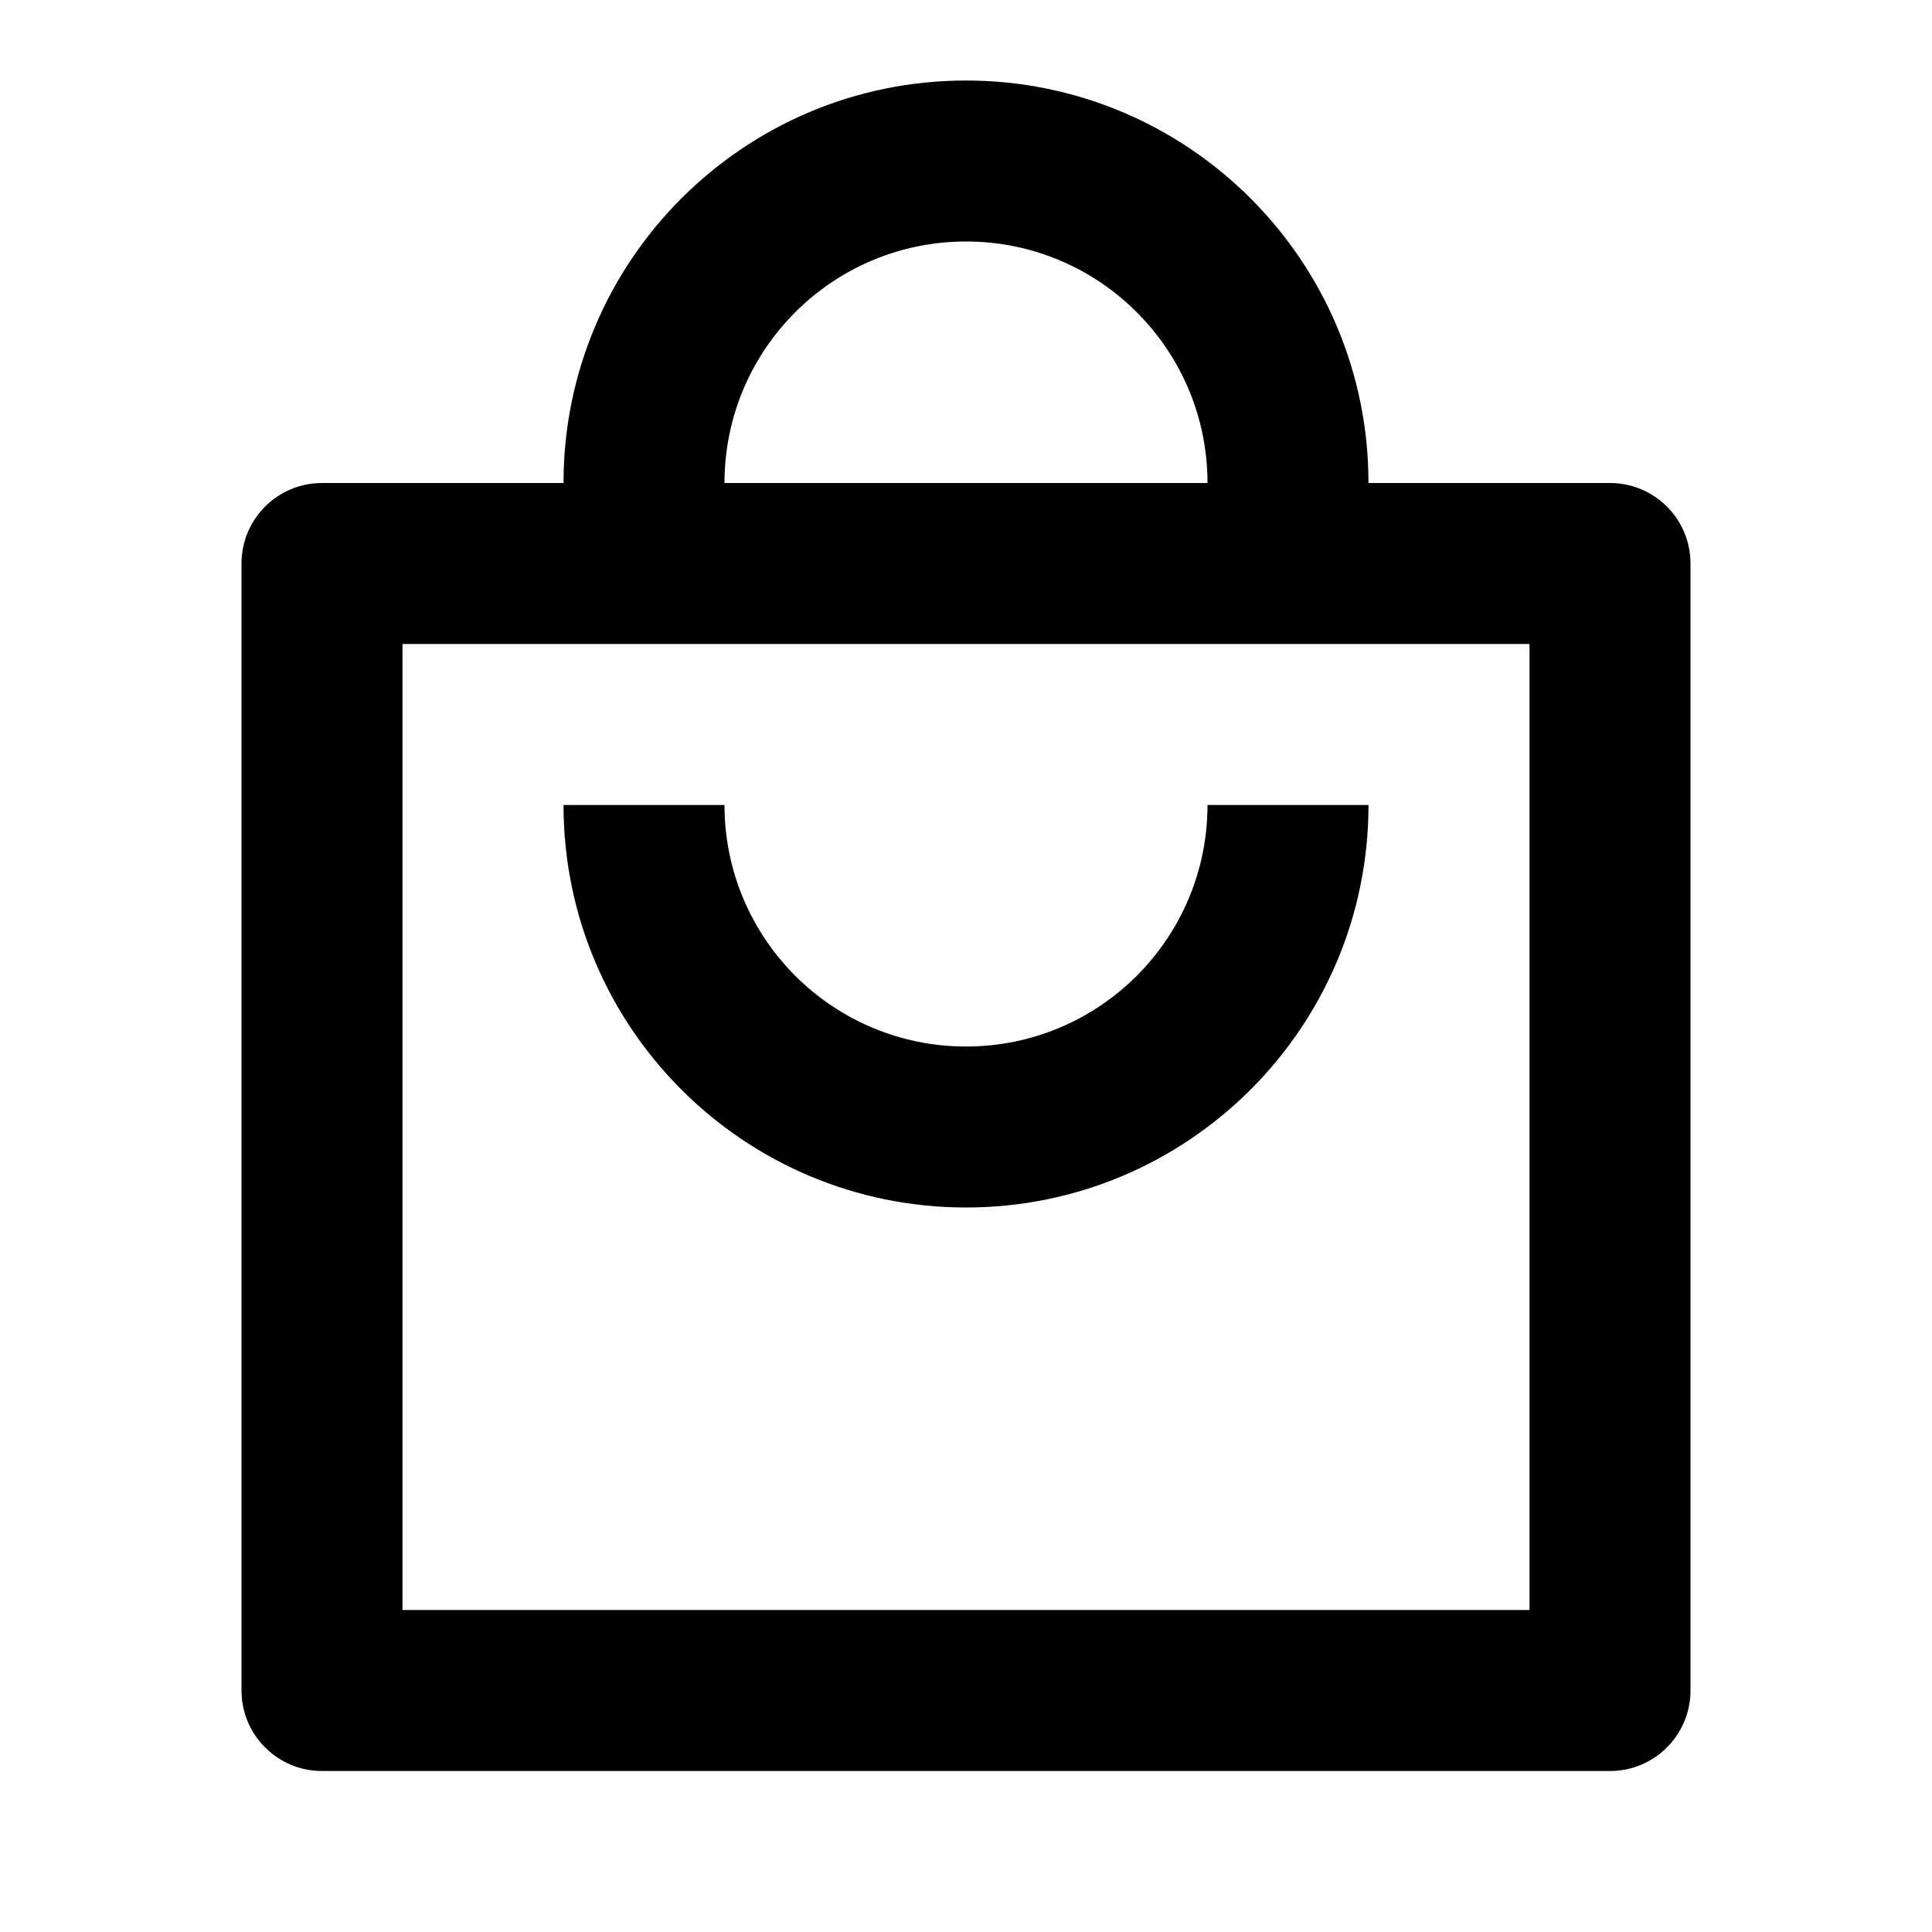 <svg width="40" height="40" viewBox="0 0 40 40" fill="none" xmlns="http://www.w3.org/2000/svg">
<path d="M15 10H25C25 7.239 22.762 5 20 5C17.238 5 15 7.239 15 10ZM11.667 10C11.667 5.398 15.398 1.667 20 1.667C24.602 1.667 28.333 5.398 28.333 10H33.333C34.254 10 35 10.746 35 11.667V35C35 35.92 34.254 36.667 33.333 36.667H6.667C5.746 36.667 5 35.92 5 35V11.667C5 10.746 5.746 10 6.667 10H11.667ZM8.333 13.333V33.333H31.667V13.333H8.333ZM15 16.667C15 19.428 17.238 21.667 20 21.667C22.762 21.667 25 19.428 25 16.667H28.333C28.333 21.269 24.602 25 20 25C15.398 25 11.667 21.269 11.667 16.667H15Z" fill="black"/>
</svg>
